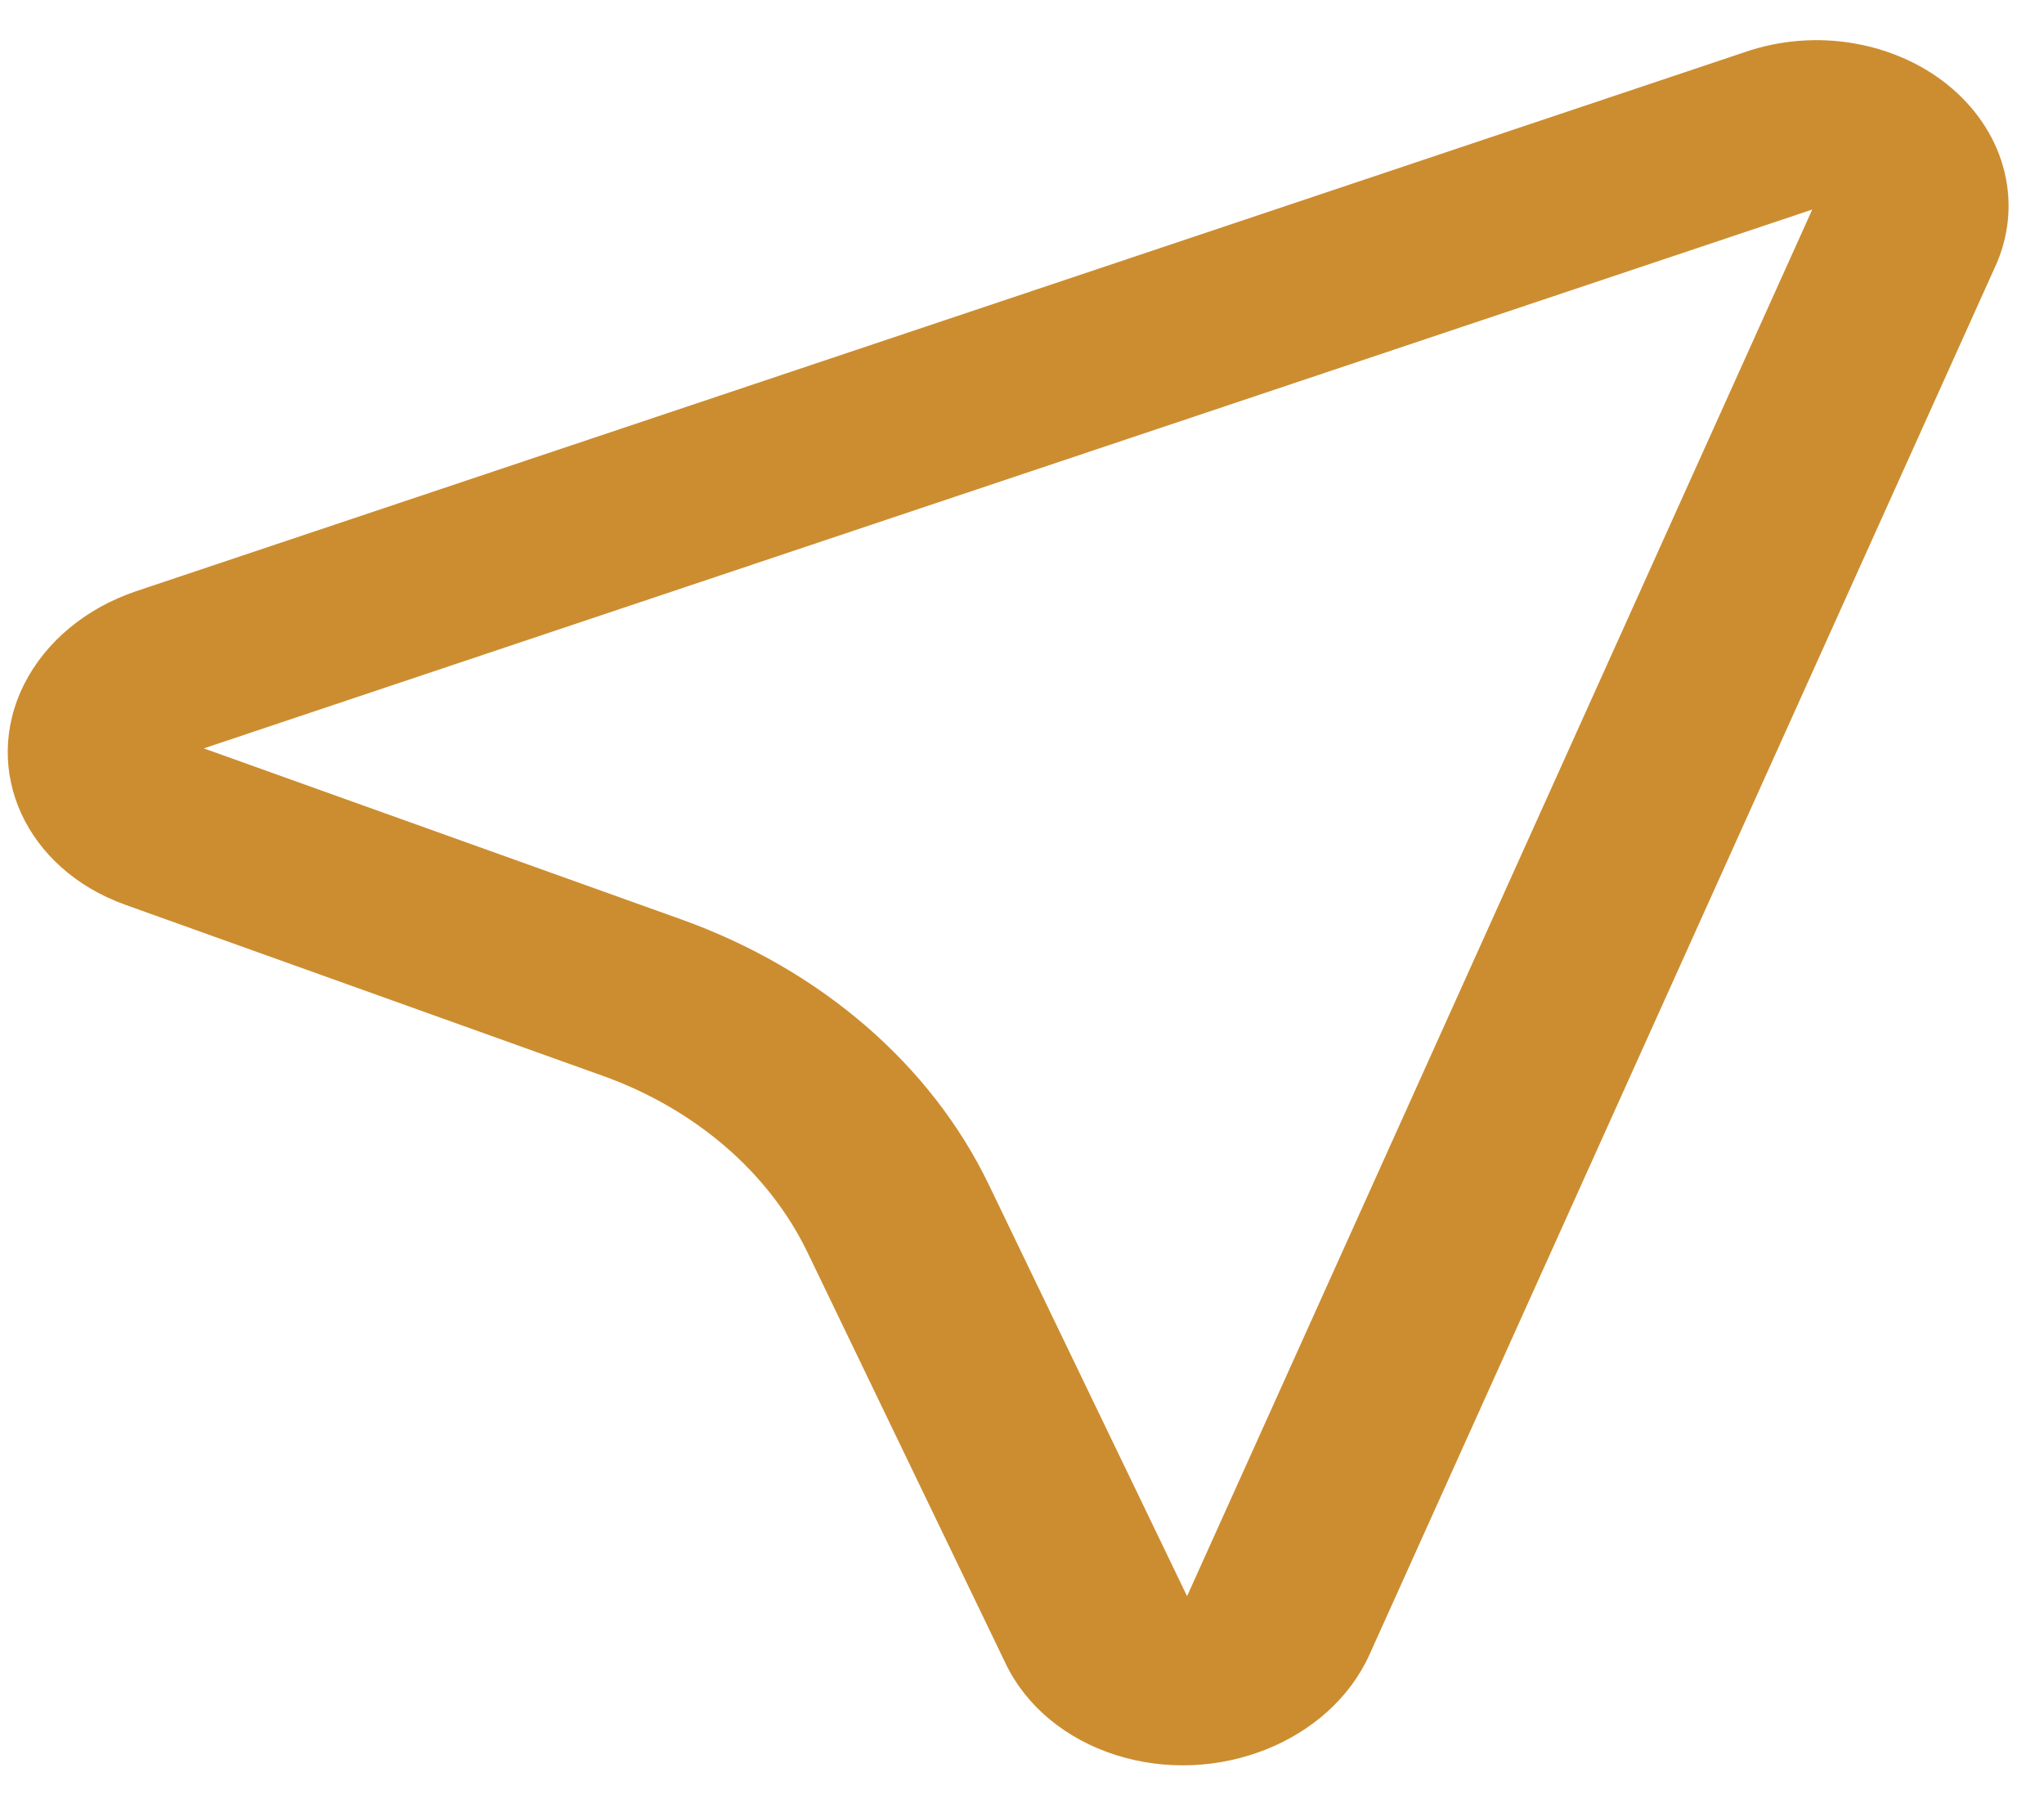 <svg width="50" height="44" viewBox="0 0 50 44" fill="none" xmlns="http://www.w3.org/2000/svg">
<path d="M44.331 5.125L4.985 18.304L16.655 22.483C20.067 23.703 22.777 26.04 24.191 28.981L29.038 39.039L44.331 5.125ZM48.795 6.546L33.502 40.464C32.535 42.61 29.754 43.708 27.289 42.923C26.688 42.731 26.14 42.435 25.678 42.053C25.216 41.67 24.852 41.209 24.606 40.7L19.756 30.637C18.812 28.677 17.006 27.12 14.732 26.308L3.064 22.129C0.638 21.26 -0.469 18.846 0.592 16.733C0.852 16.217 1.229 15.75 1.7 15.359C2.17 14.969 2.726 14.663 3.335 14.458L42.681 1.275C43.535 0.979 44.472 0.905 45.375 1.065C46.277 1.224 47.106 1.608 47.757 2.169C48.408 2.731 48.854 3.445 49.038 4.223C49.223 5.001 49.138 5.809 48.795 6.546Z" fill="#CC8D30"/>
</svg>
